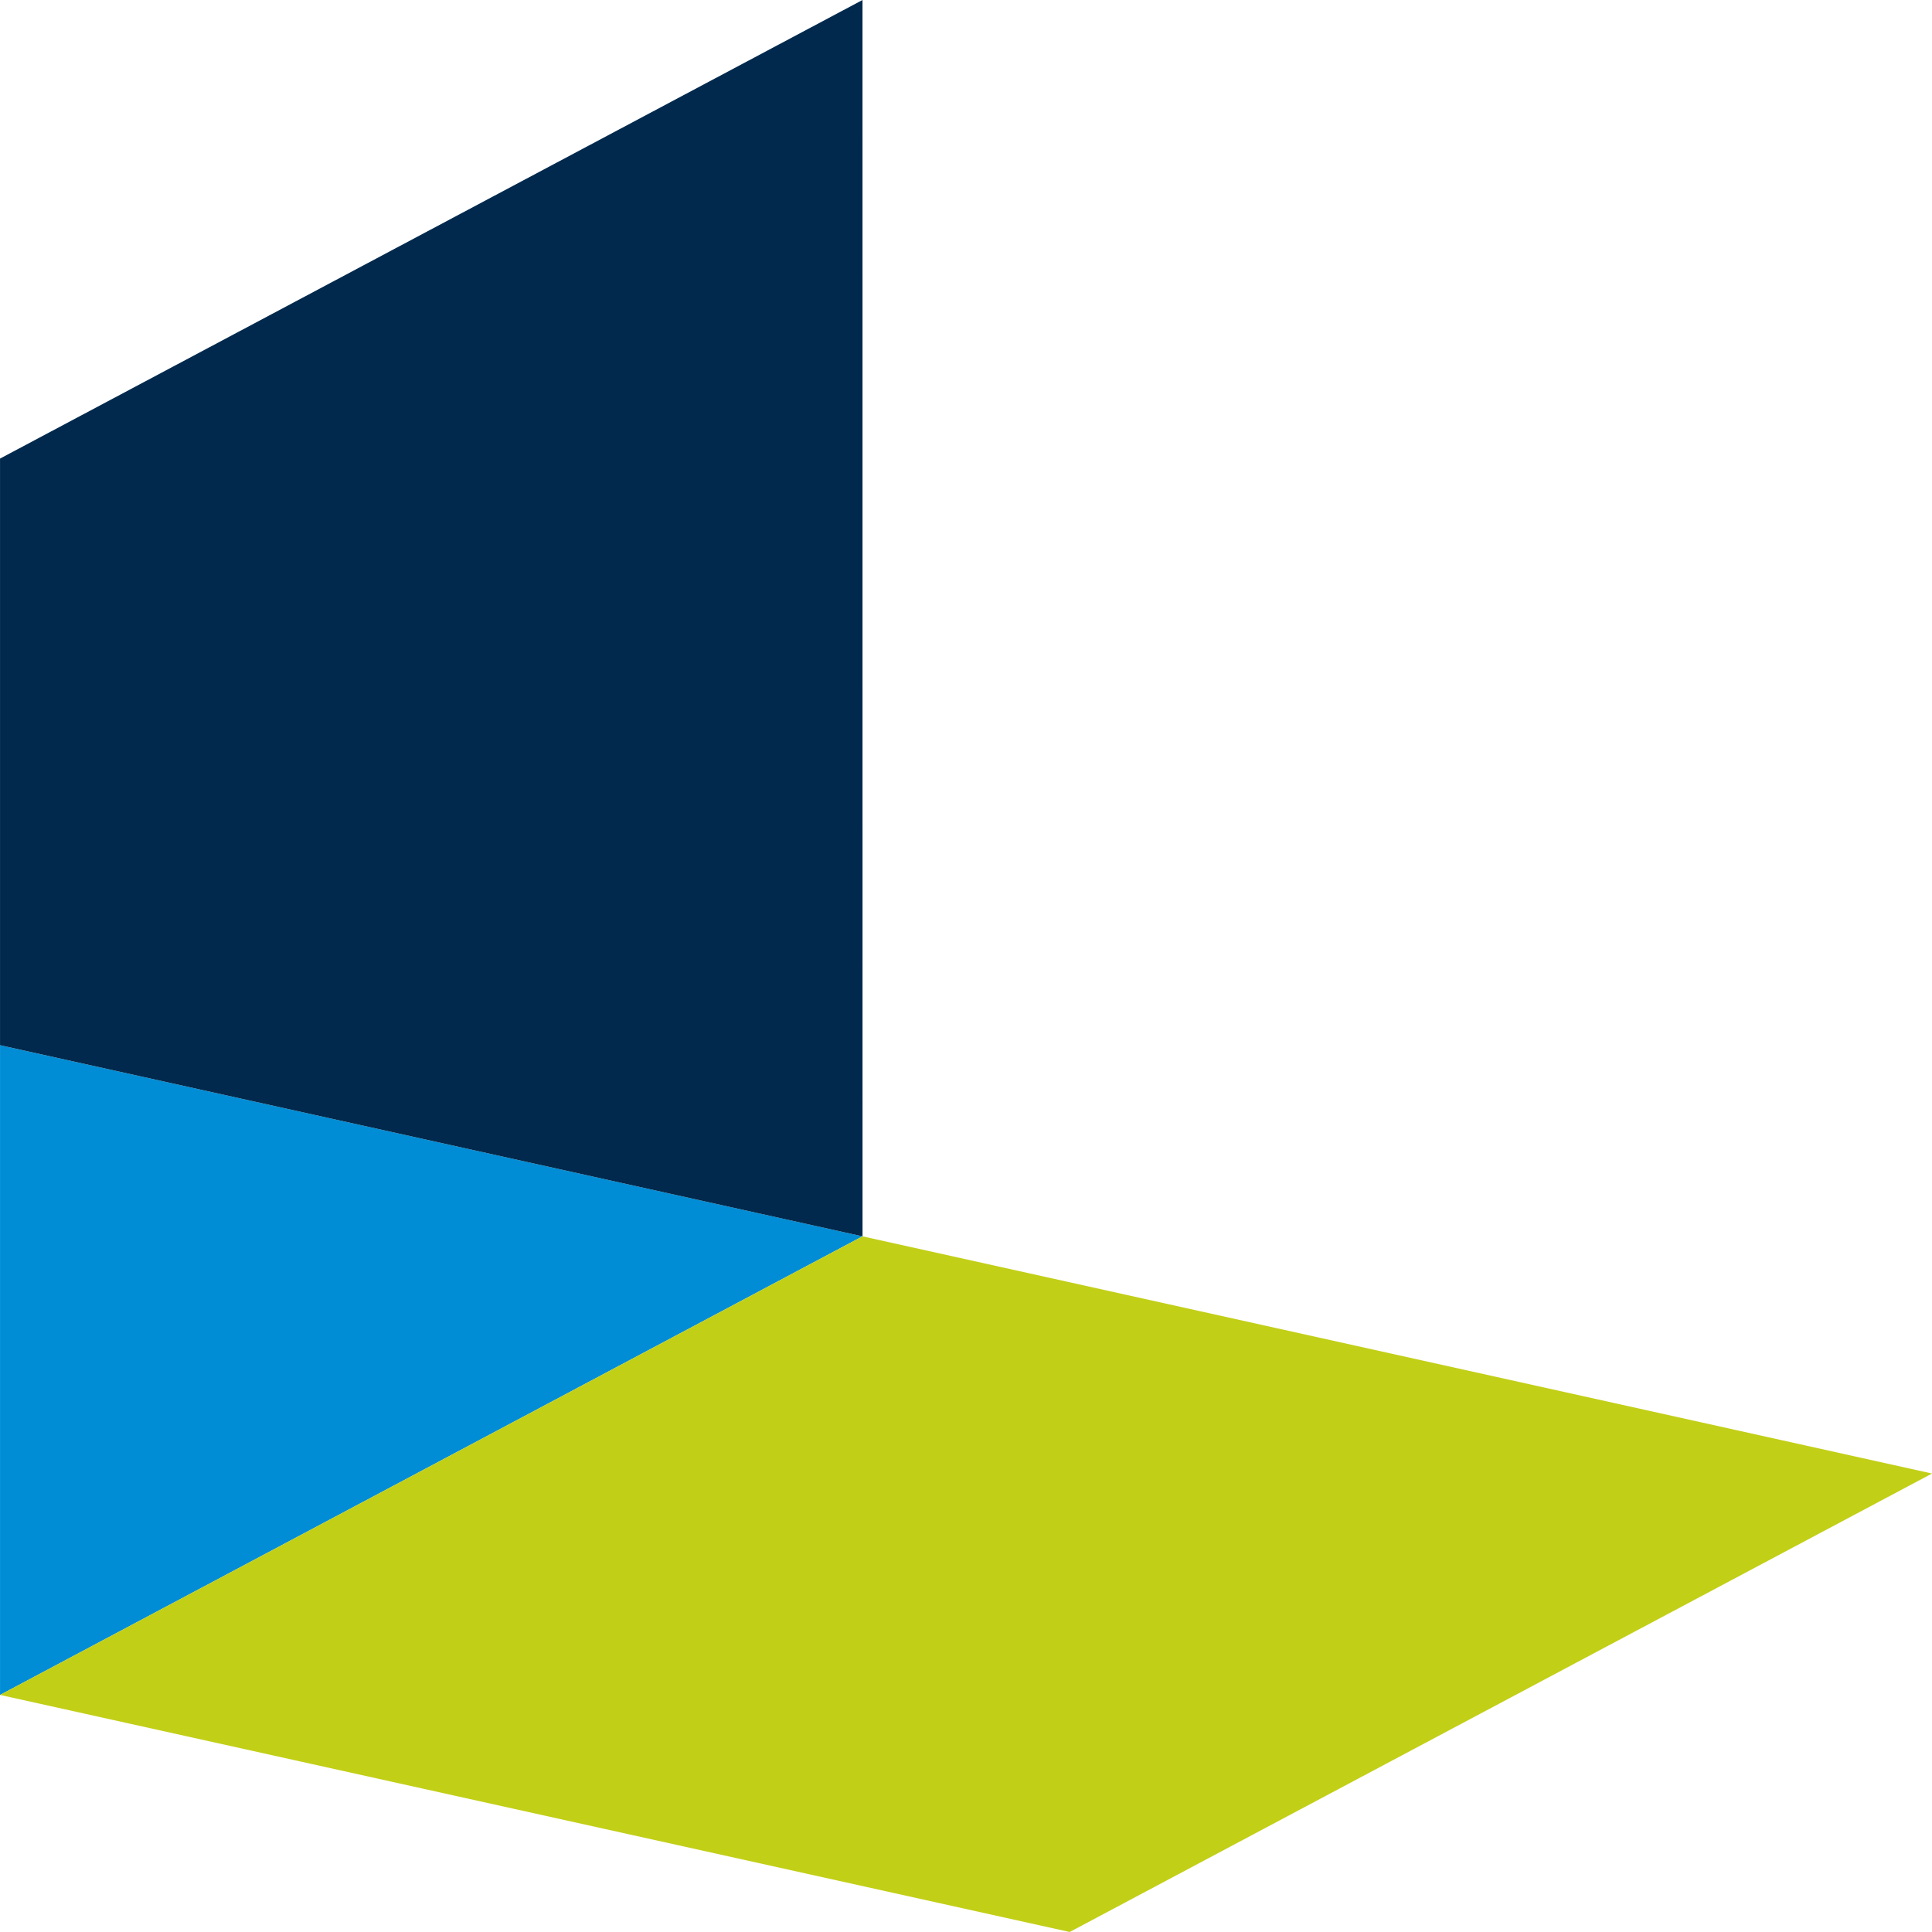 <svg xmlns="http://www.w3.org/2000/svg" width="67.5" height="67.5" viewBox="0 0 67.5 67.5">
  <g id="Vector_Smart_Object" data-name="Vector Smart Object" transform="translate(-123.021 -30.372)">
    <path id="패스_8" data-name="패스 8" d="M123.022,66.889v22.7l30.134-16.023Z" fill="#008dd5"/>
    <path id="패스_9" data-name="패스 9" d="M153.155,30.372,123.022,46.394V66.889l30.134,6.678Z" fill="#00294d"/>
    <path id="패스_10" data-name="패스 10" d="M153.155,73.567,123.022,89.589l37.372,8.283,30.128-16.018Z" fill="#c2cf17"/>
  </g>
</svg>
